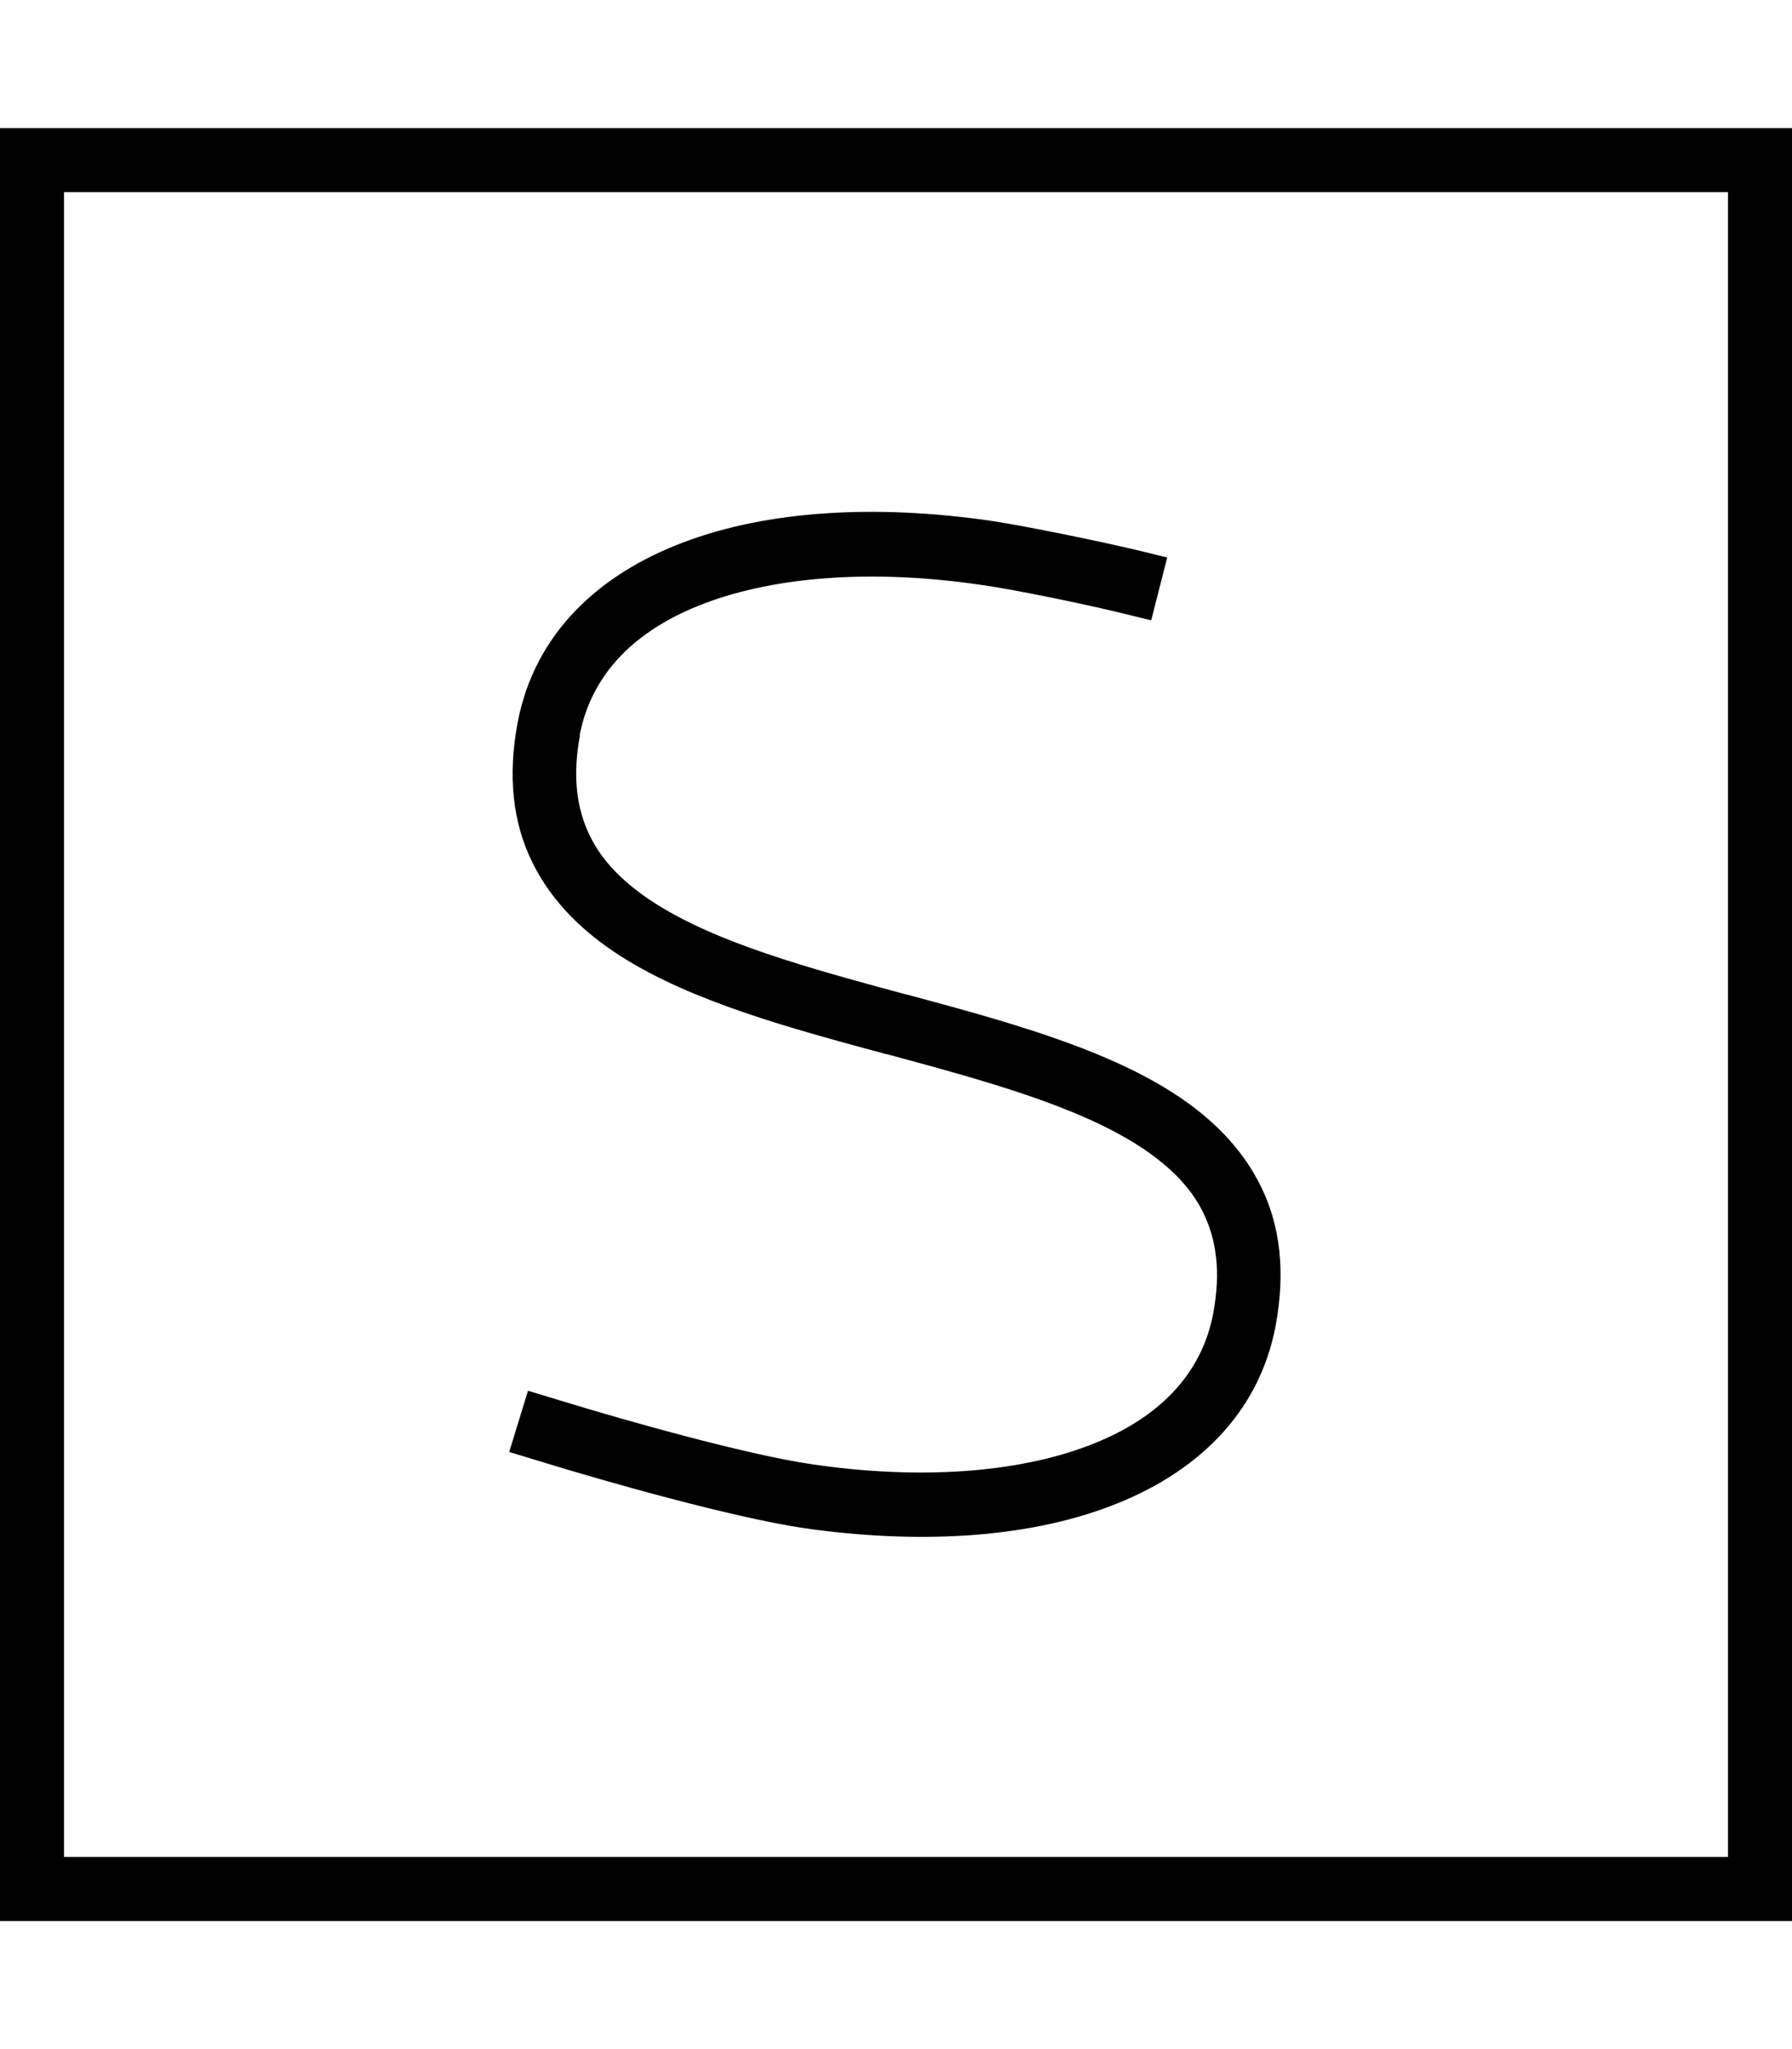 <svg xmlns="http://www.w3.org/2000/svg" viewBox="0 0 448 512" preserveAspectRatio="none"><!--! Font Awesome Pro 6.7.2 by @fontawesome - https://fontawesome.com License - https://fontawesome.com/license (Commercial License) Copyright 2024 Fonticons, Inc. --><path d="M16 48l0 416 416 0 0-416L16 48zM0 32l16 0 416 0 16 0 0 16 0 416 0 16-16 0L16 480 0 480l0-16L0 48 0 32zM145 183.7c-2 10.6-.7 18.6 2.4 25c3.1 6.5 8.6 12 16.2 16.9c15.6 10 38.2 16.2 62.6 22.8l.9 .2c23.3 6.3 48.3 13 66.2 24.5c9.2 5.9 17.1 13.5 21.9 23.3c4.9 9.9 6.2 21.5 3.7 34.9c-4.2 22.2-20.2 37.1-41.5 45.1c-21.1 8-48.1 9.5-76.6 5.4c0 0 0 0 0 0c-17.9-2.7-49.4-11.6-65.9-16.7l-7.6-2.3 4.7-15.3 7.6 2.3c16.6 5.1 47 13.7 63.6 16.1c26.8 3.9 50.9 2.1 68.7-4.6c17.6-6.6 28.5-17.8 31.4-33.1c2-10.6 .7-18.6-2.4-25c-3.1-6.5-8.6-12-16.2-16.9c-15.6-10-38.2-16.2-62.6-22.8l-.9-.2c-23.3-6.3-48.3-13-66.2-24.5c-9.2-5.9-17.1-13.5-21.9-23.3c-4.9-9.9-6.2-21.5-3.7-34.9c4.2-22.2 20.2-37.1 41.5-45.1c21.1-8 48.1-9.5 76.6-5.4c8.8 1.3 27.7 5.2 36.5 7.3l7.8 1.9L287.8 155l-7.8-1.9c-8.5-2.1-26.9-5.9-35-7c-26.8-3.9-50.9-2.1-68.7 4.6c-17.6 6.6-28.5 17.8-31.4 33.1z"/></svg>